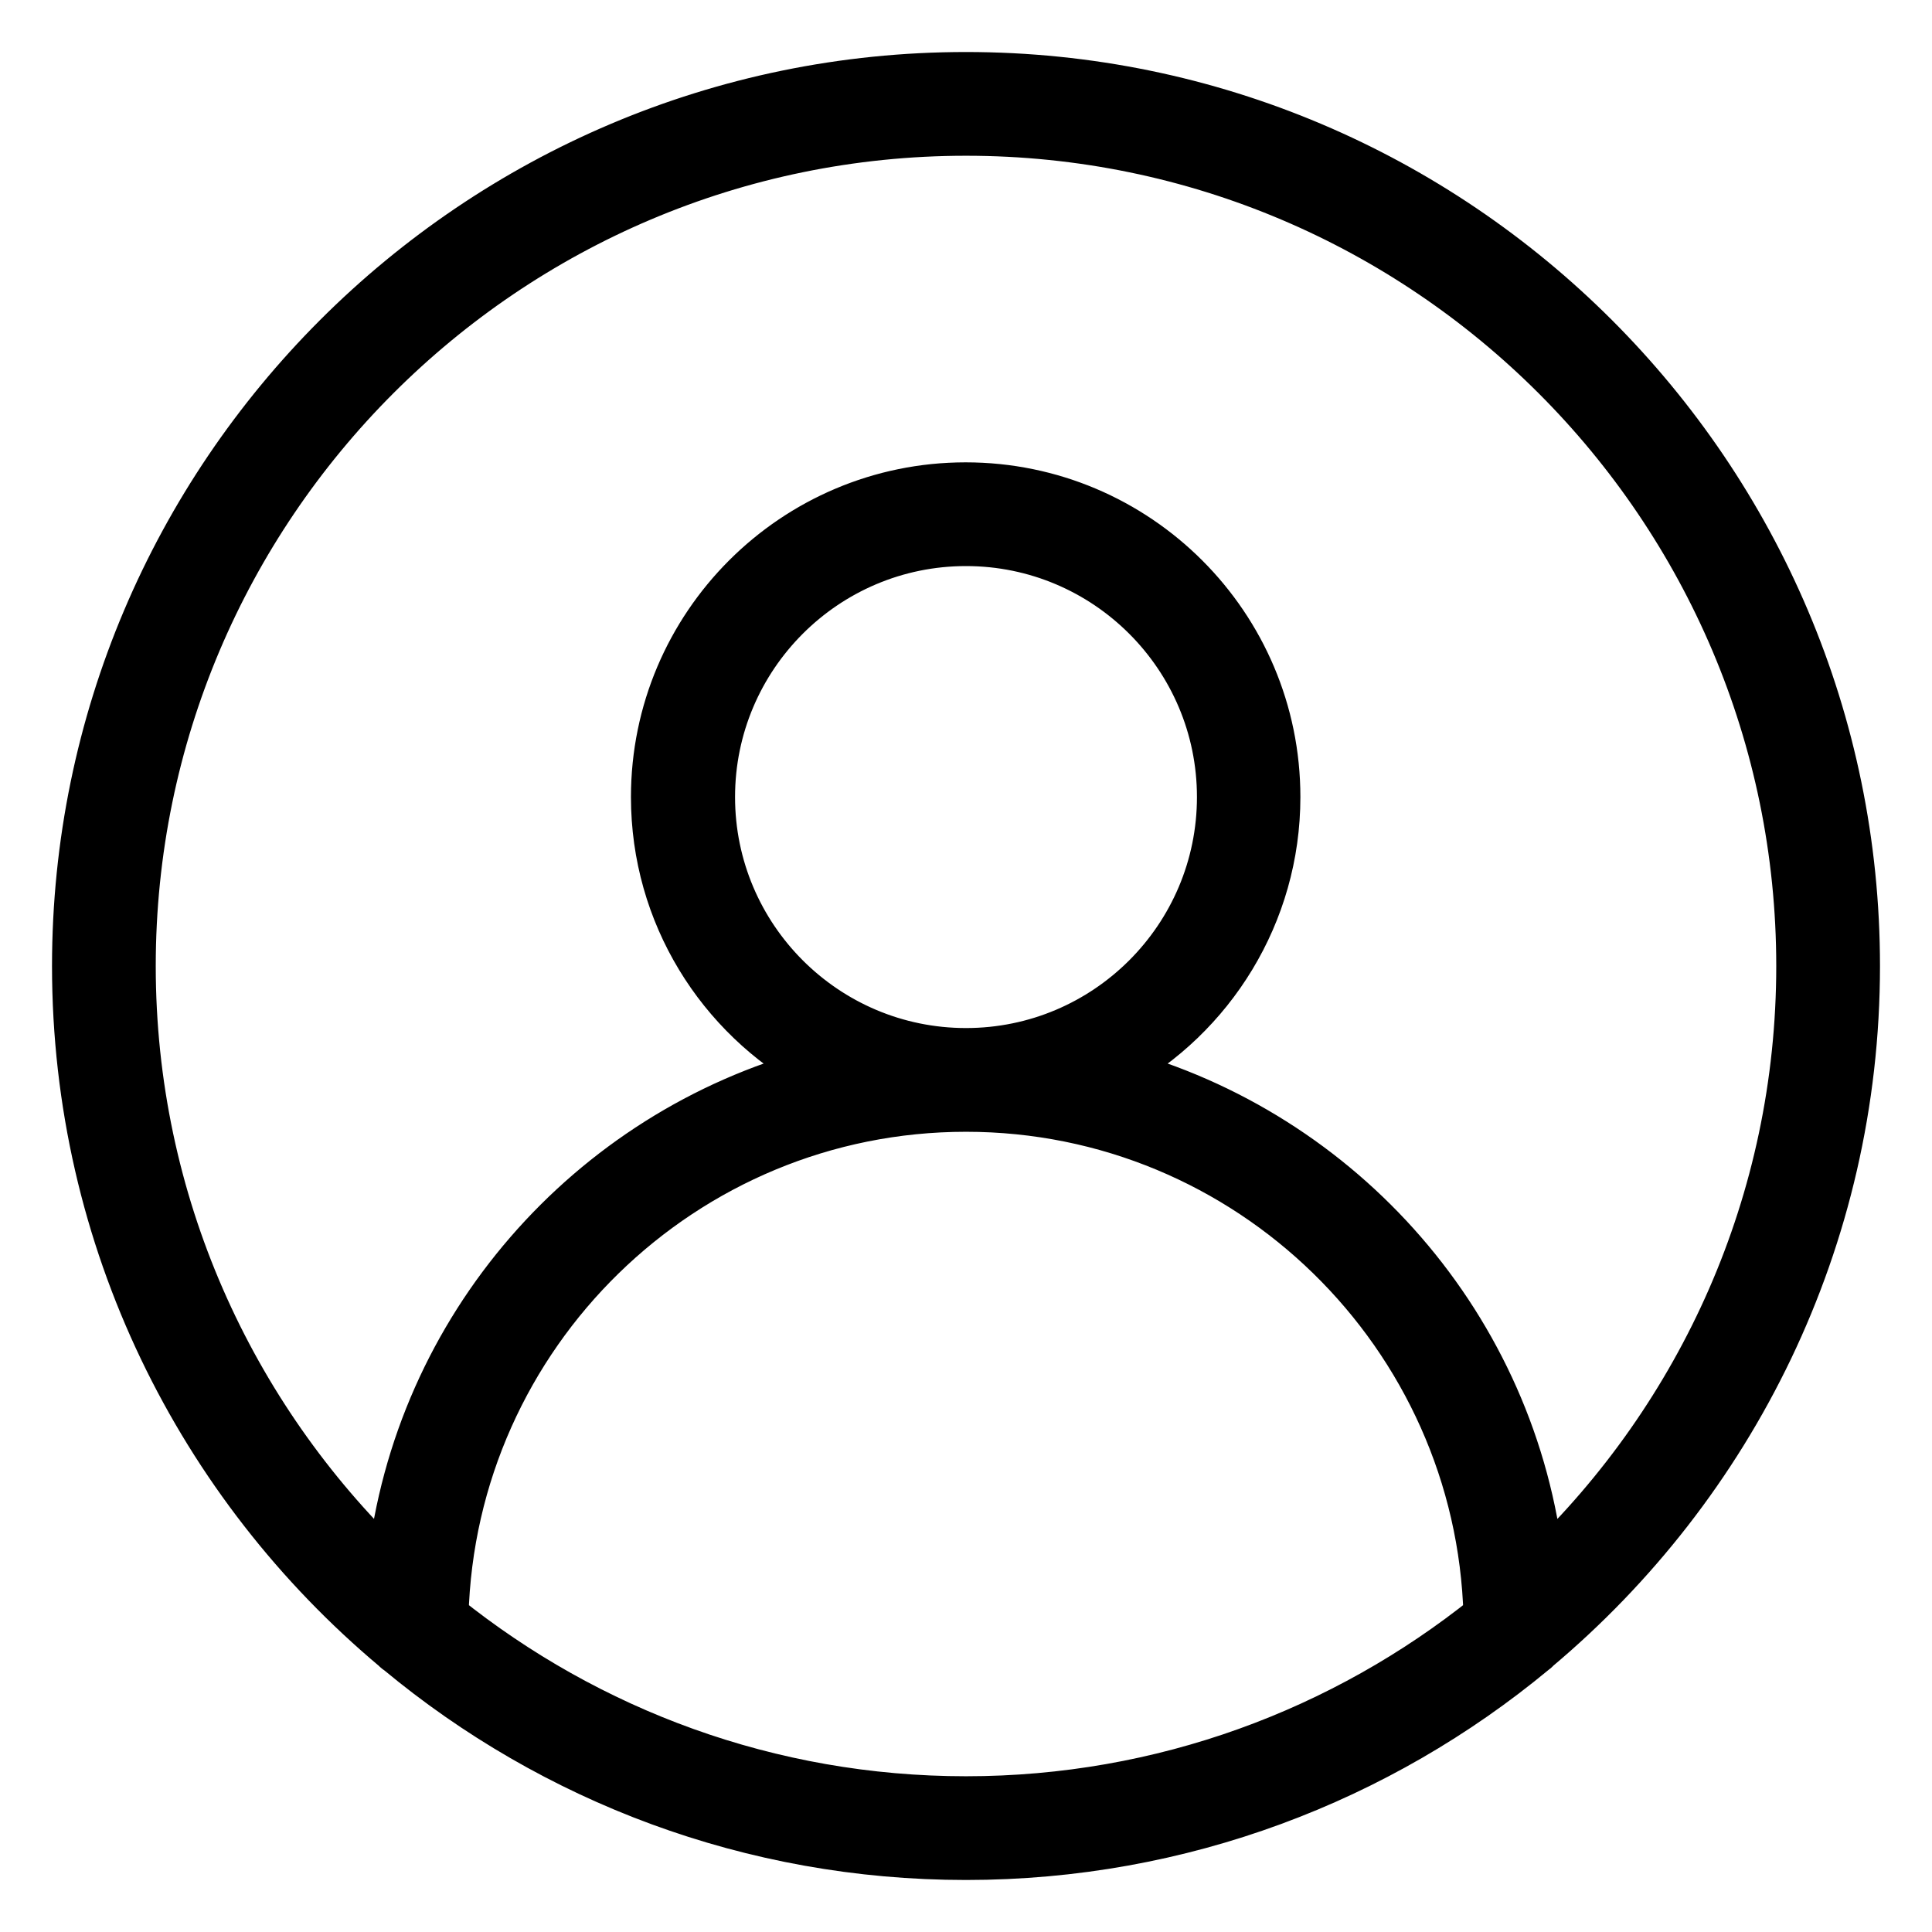 <svg width="26" height="26" viewBox="0 0 26 26" fill="none" xmlns="http://www.w3.org/2000/svg">
<path d="M25 13C25 6.385 19.615 1 13 1C6.385 1 1 6.385 1 13C1 16.692 2.674 19.995 5.305 22.2C5.319 22.218 5.337 22.228 5.355 22.241C7.432 23.966 10.1 25 13 25C15.905 25 18.572 23.962 20.649 22.241C20.668 22.228 20.681 22.218 20.695 22.2C23.321 19.995 25 16.692 25 13ZM6.005 21.743C6.106 17.968 9.203 14.931 13 14.931C16.797 14.931 19.894 17.973 19.995 21.743C18.078 23.28 15.644 24.204 13 24.204C10.356 24.204 7.922 23.28 6.005 21.743ZM9.592 10.726C9.592 8.846 11.12 7.318 13 7.318C14.88 7.318 16.408 8.846 16.408 10.726C16.408 12.607 14.88 14.135 13 14.135C11.12 14.135 9.592 12.607 9.592 10.726ZM20.75 21.079C20.398 17.859 18.074 15.233 15.018 14.409C16.317 13.695 17.2 12.309 17.2 10.726C17.2 8.407 15.315 6.522 12.995 6.522C10.676 6.522 8.791 8.407 8.791 10.726C8.791 12.314 9.674 13.695 10.973 14.409C7.917 15.233 5.598 17.859 5.241 21.079C3.123 19.039 1.796 16.175 1.796 13C1.796 6.824 6.819 1.796 13 1.796C19.181 1.796 24.204 6.824 24.204 13C24.204 16.175 22.877 19.039 20.75 21.079Z" fill="black" stroke="black" stroke-width="0.6"/>
</svg>
